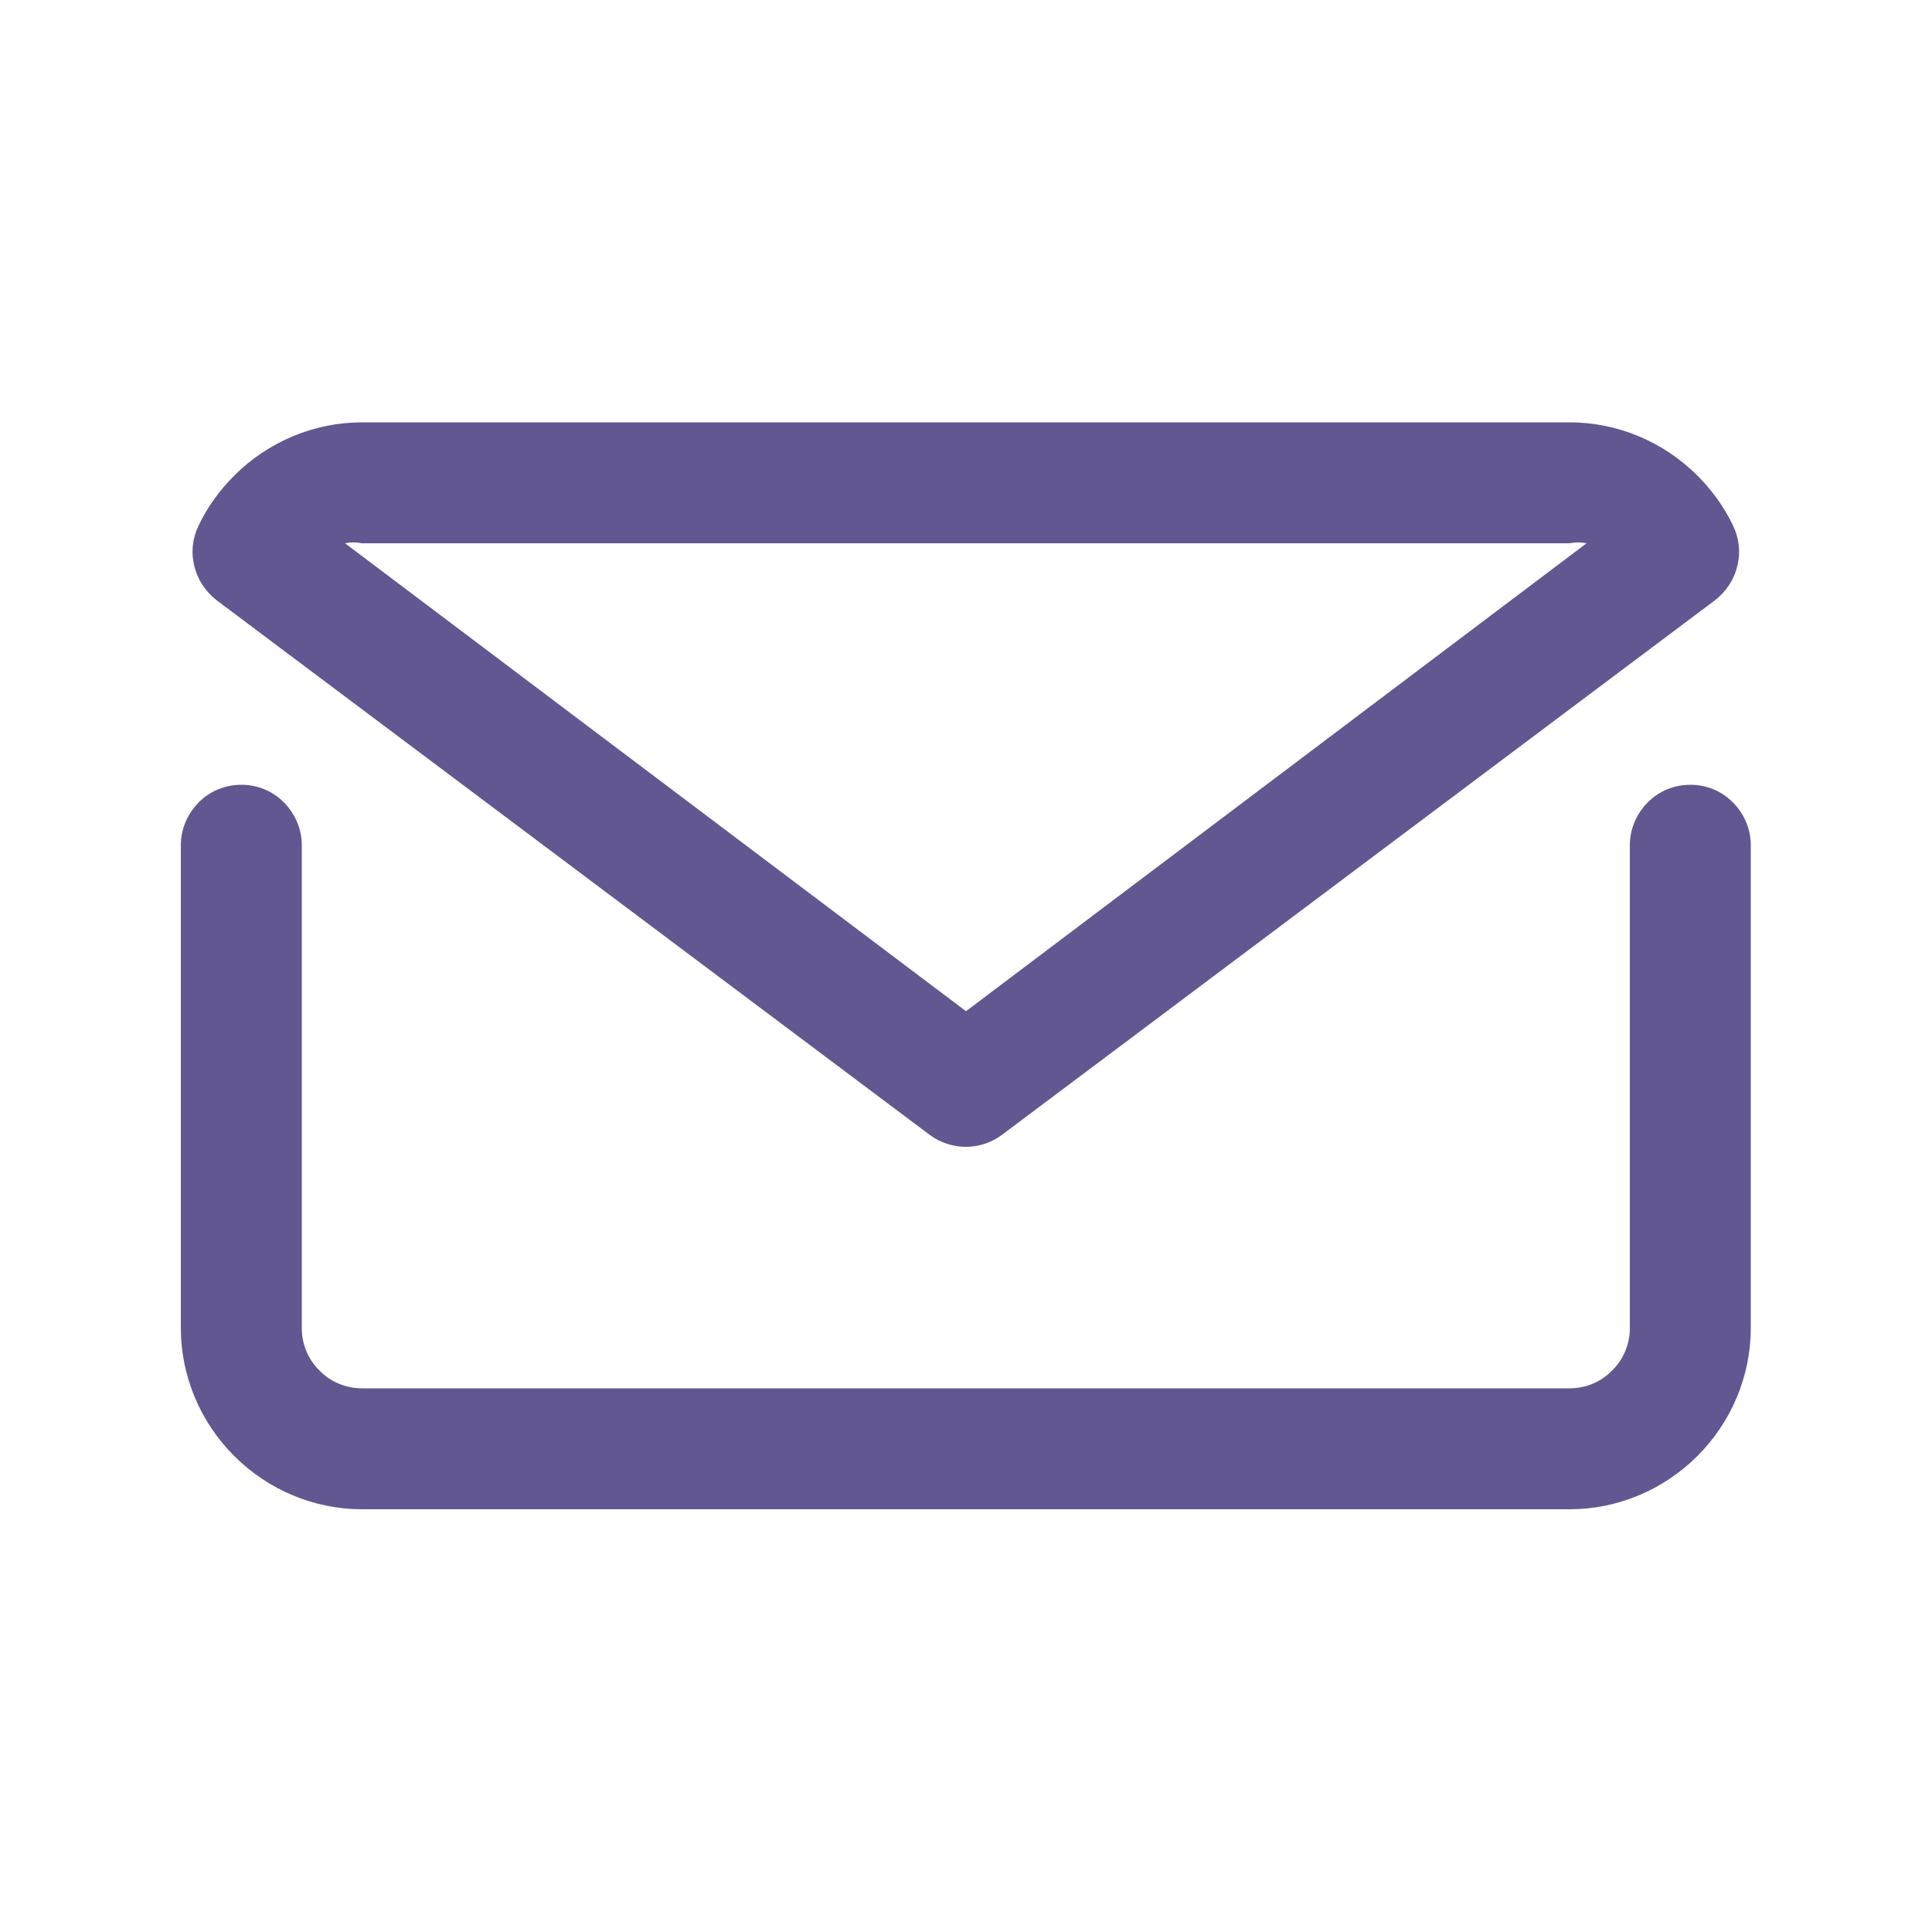 <svg width="50" height="50" viewBox="0 0 50 50" fill="none" xmlns="http://www.w3.org/2000/svg" xmlns:xlink="http://www.w3.org/1999/xlink">
	<desc>
			Created with Pixso.
	</desc>
	<defs>
		<clipPath id="clip2_114">
			<rect id="5340267_e_email_letter_mail_icon 1" rx="0" width="49" height="49" transform="translate(0.5 0.5)" fill="white" fill-opacity="0"/>
		</clipPath>
	</defs>
	<rect id="5340267_e_email_letter_mail_icon 1" rx="0" width="49" height="49" transform="translate(0.5 0.5)" fill="#FFFFFF" fill-opacity="0"/>
	<g clip-path="url(#clip2_114)">
		<path id="Vector" d="M43.75 20.31C43.33 20.31 42.93 20.47 42.64 20.77C42.35 21.06 42.18 21.46 42.18 21.87L42.18 34.37C42.18 34.78 42.02 35.18 41.72 35.47C41.43 35.77 41.03 35.93 40.62 35.93L9.37 35.93C8.96 35.93 8.56 35.77 8.27 35.47C7.97 35.18 7.81 34.78 7.81 34.37L7.81 21.87C7.81 21.46 7.64 21.06 7.35 20.77C7.06 20.47 6.66 20.31 6.25 20.31C5.83 20.31 5.43 20.47 5.14 20.77C4.85 21.06 4.68 21.46 4.68 21.87L4.68 34.37C4.68 35.61 5.18 36.8 6.06 37.68C6.94 38.56 8.13 39.06 9.37 39.06L40.62 39.06C41.86 39.06 43.05 38.56 43.93 37.68C44.81 36.8 45.31 35.61 45.31 34.37L45.31 21.87C45.31 21.46 45.14 21.06 44.85 20.77C44.56 20.47 44.16 20.31 43.75 20.31Z" fill="#625791" fill-opacity="1" fill-rule="nonzero"/>
		<path id="Vector" d="M24.06 29.37C24.33 29.57 24.66 29.68 25 29.68C25.33 29.68 25.66 29.57 25.93 29.37L44.39 15.53C44.67 15.31 44.88 15 44.96 14.65C45.05 14.3 45.01 13.93 44.85 13.6C44.62 13.12 44.31 12.69 43.93 12.31C43.05 11.43 41.86 10.93 40.62 10.93L9.37 10.93C8.13 10.93 6.94 11.43 6.06 12.31C5.68 12.69 5.37 13.12 5.14 13.6C4.98 13.93 4.94 14.3 5.03 14.65C5.11 15 5.32 15.31 5.6 15.53L24.06 29.37ZM9.37 14.06L40.62 14.06C40.77 14.03 40.91 14.03 41.06 14.06L25 26.17L8.93 14.06C9.08 14.03 9.23 14.03 9.37 14.06Z" fill="#625791" fill-opacity="1" fill-rule="nonzero"/>
	</g>
</svg>
